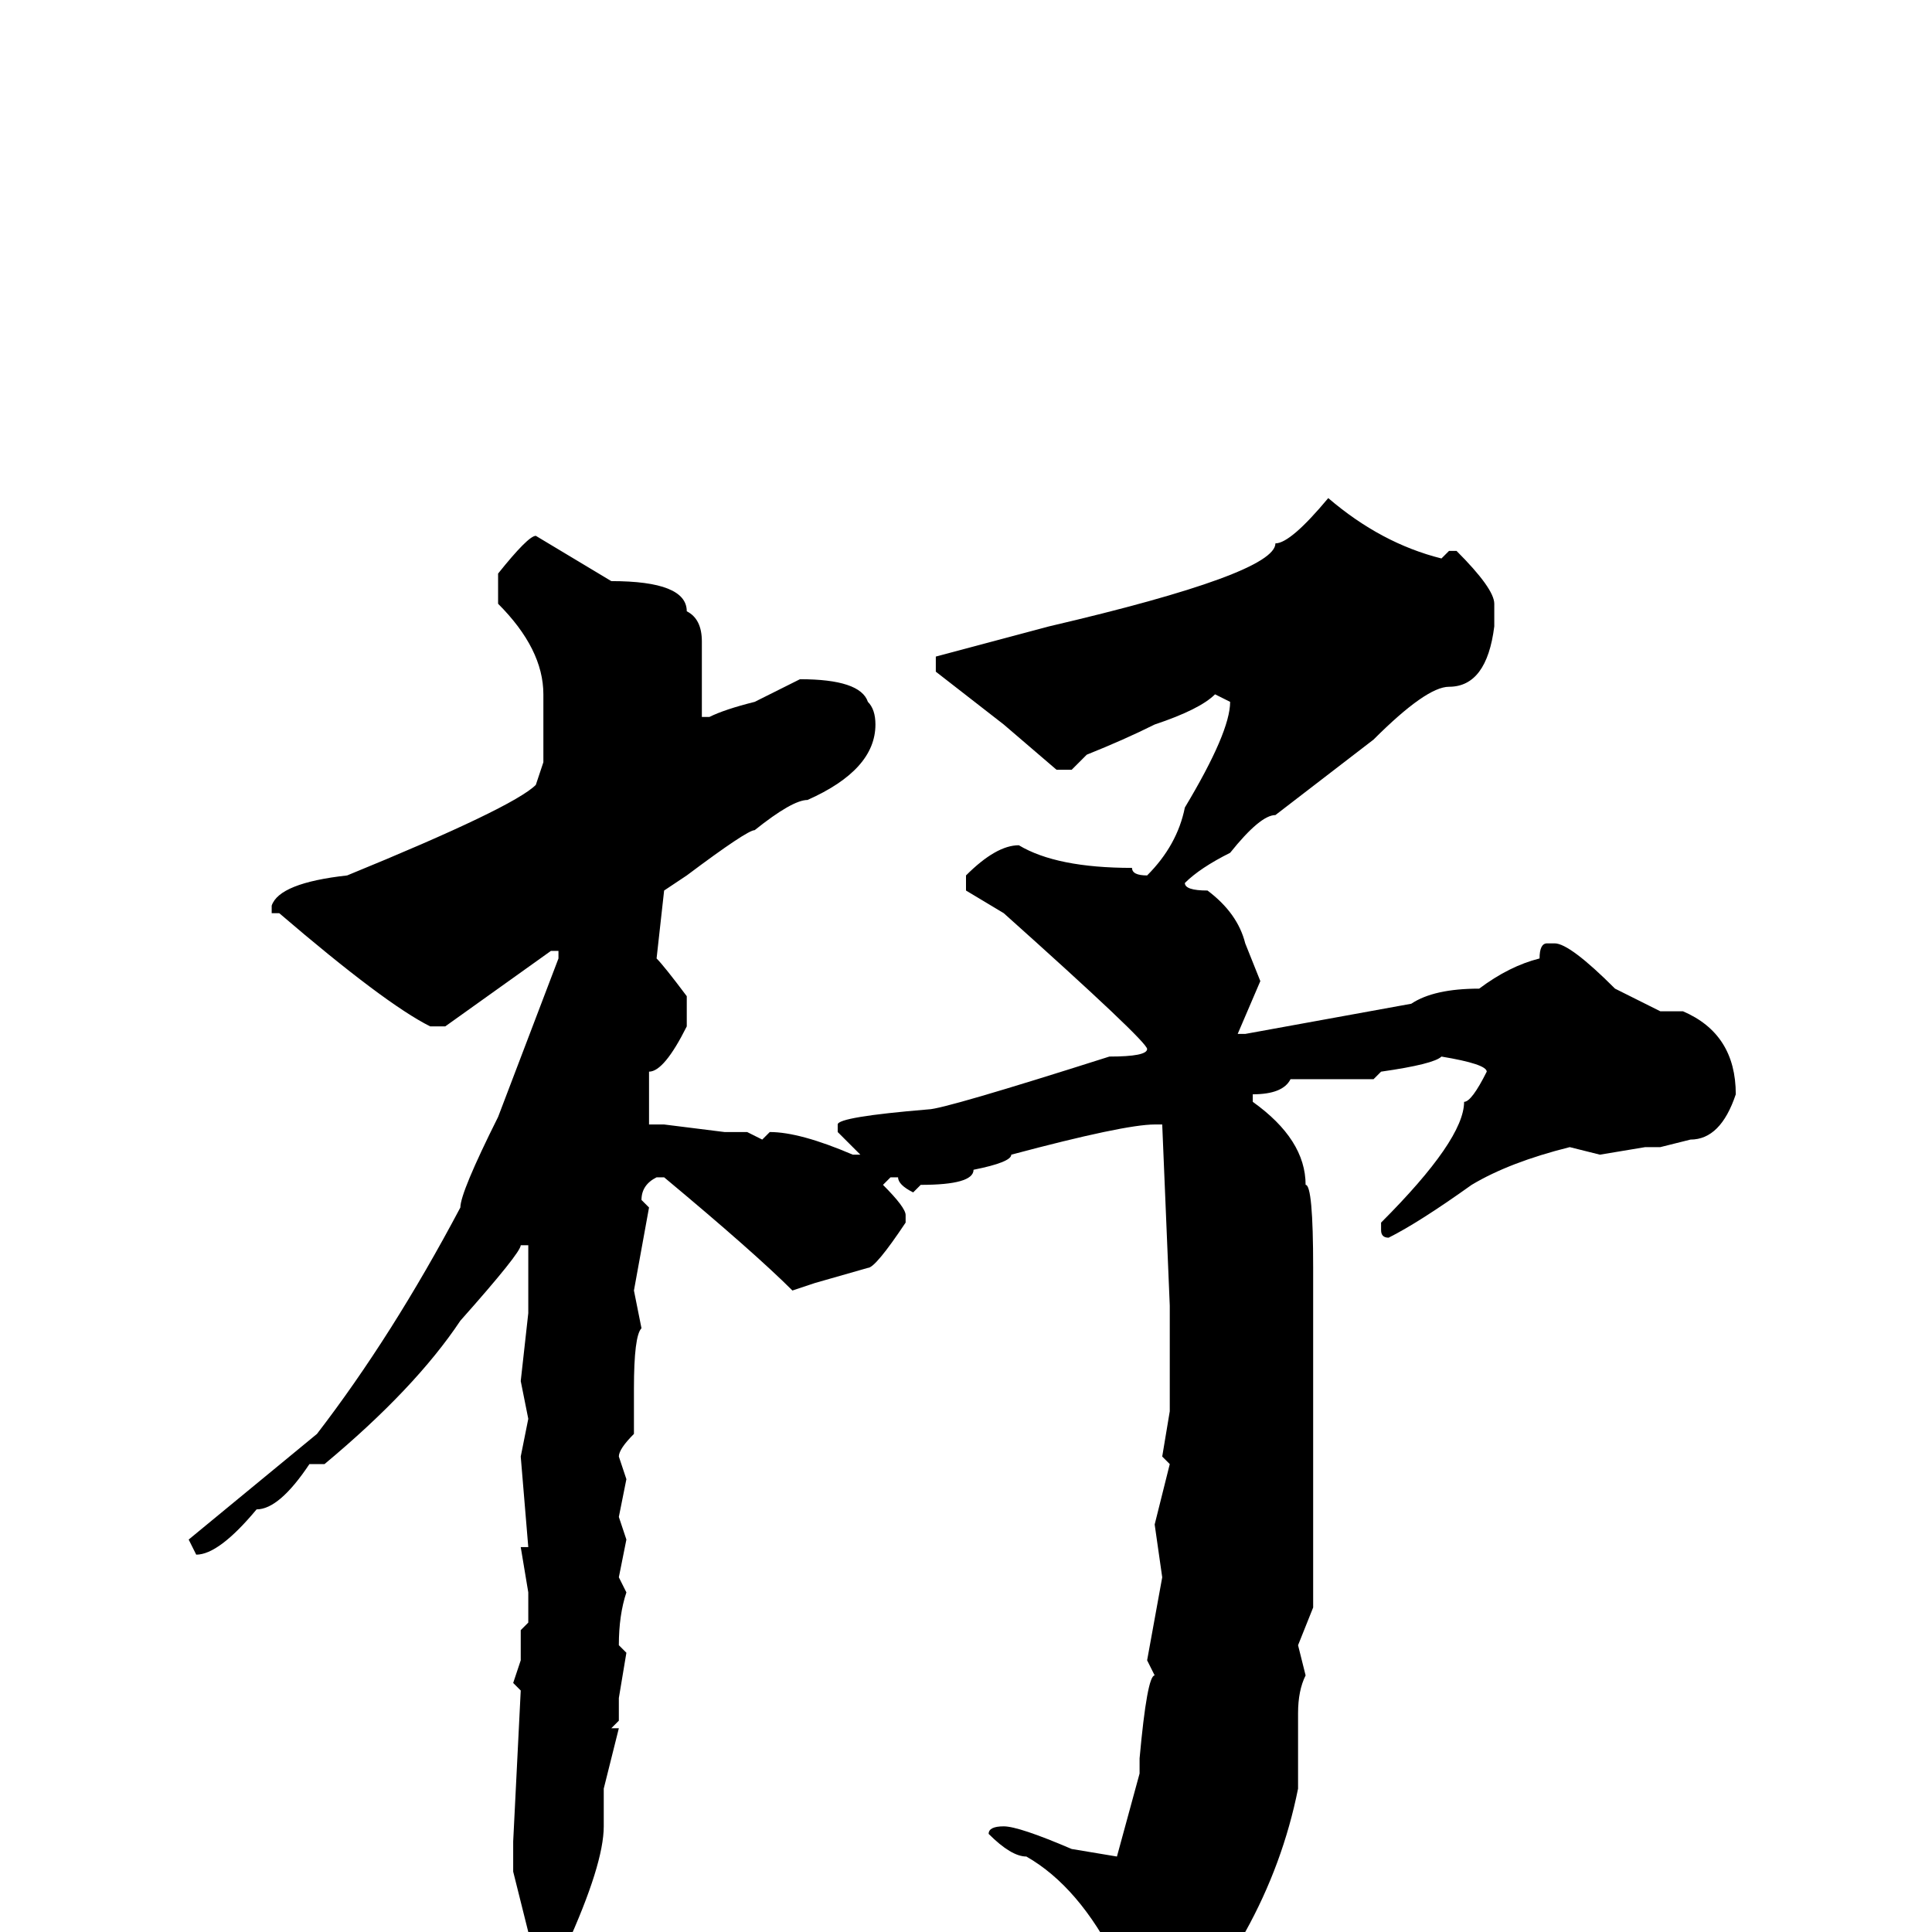 <svg xmlns="http://www.w3.org/2000/svg" viewBox="0 -256 256 256">
	<path fill="#000000" d="M176 -190Q183 -184 191 -182L192 -183H193Q198 -178 198 -176V-173Q197 -165 192 -165Q189 -165 182 -158L169 -148Q167 -148 163 -143Q159 -141 157 -139Q157 -138 160 -138Q164 -135 165 -131L167 -126L164 -119H165L187 -123Q190 -125 196 -125Q200 -128 204 -129Q204 -131 205 -131H206Q208 -131 214 -125L220 -122H223Q230 -119 230 -111Q228 -105 224 -105L220 -104H218L212 -103L208 -104Q200 -102 195 -99Q188 -94 184 -92Q183 -92 183 -93V-94Q194 -105 194 -110Q195 -110 197 -114Q197 -115 191 -116Q190 -115 183 -114L182 -113H179H175H171Q170 -111 166 -111V-110Q173 -105 173 -99Q174 -99 174 -88V-86V-83V-78V-75V-63V-60V-47V-43L172 -38L173 -34Q172 -32 172 -29V-19Q170 -9 165 0Q161 10 153 14Q150 14 148 4Q143 -6 136 -10Q134 -10 131 -13Q131 -14 133 -14Q135 -14 142 -11L148 -10L151 -21V-23Q152 -34 153 -34L152 -36L154 -47L153 -54L155 -62L154 -63L155 -69V-83L154 -107H153Q149 -107 134 -103Q134 -102 129 -101Q129 -99 122 -99L121 -98Q119 -99 119 -100H118L117 -99Q120 -96 120 -95V-94Q116 -88 115 -88L108 -86L105 -85Q100 -90 88 -100H87Q85 -99 85 -97L86 -96L84 -85L85 -80Q84 -79 84 -72V-71V-69V-66Q82 -64 82 -63L83 -60L82 -55L83 -52L82 -47L83 -45Q82 -42 82 -38L83 -37L82 -31V-28L81 -27H82L80 -19V-14Q80 -9 75 2L73 4H71L70 2V0L68 -8V-11V-12L69 -32L68 -33L69 -36V-40L70 -41V-45L69 -51H70L69 -63L70 -68L69 -73L70 -82V-86V-90V-91H69Q69 -90 61 -81Q55 -72 43 -62H41Q37 -56 34 -56Q29 -50 26 -50L25 -52L42 -66Q52 -79 61 -96Q61 -98 66 -108L74 -129V-130H73L59 -120H57Q51 -123 37 -135H36V-136Q37 -139 46 -140Q68 -149 71 -152L72 -155V-164Q72 -170 66 -176V-180Q70 -185 71 -185L81 -179Q91 -179 91 -175Q93 -174 93 -171V-169V-166V-165V-162V-161H94Q96 -162 100 -163L106 -166Q114 -166 115 -163Q116 -162 116 -160Q116 -154 107 -150Q105 -150 100 -146Q99 -146 91 -140L88 -138L87 -129Q88 -128 91 -124V-120Q88 -114 86 -114V-110V-108V-107H88L96 -106H99L101 -105L102 -106Q106 -106 113 -103H114L111 -106V-107Q111 -108 123 -109Q125 -109 147 -116Q152 -116 152 -117Q152 -118 133 -135L128 -138V-140Q132 -144 135 -144Q140 -141 150 -141Q150 -140 152 -140Q156 -144 157 -149Q163 -159 163 -163L161 -164Q159 -162 153 -160Q149 -158 144 -156L142 -154H140L133 -160L124 -167V-169L139 -173Q169 -180 169 -184Q171 -184 176 -190Z"/>
</svg>